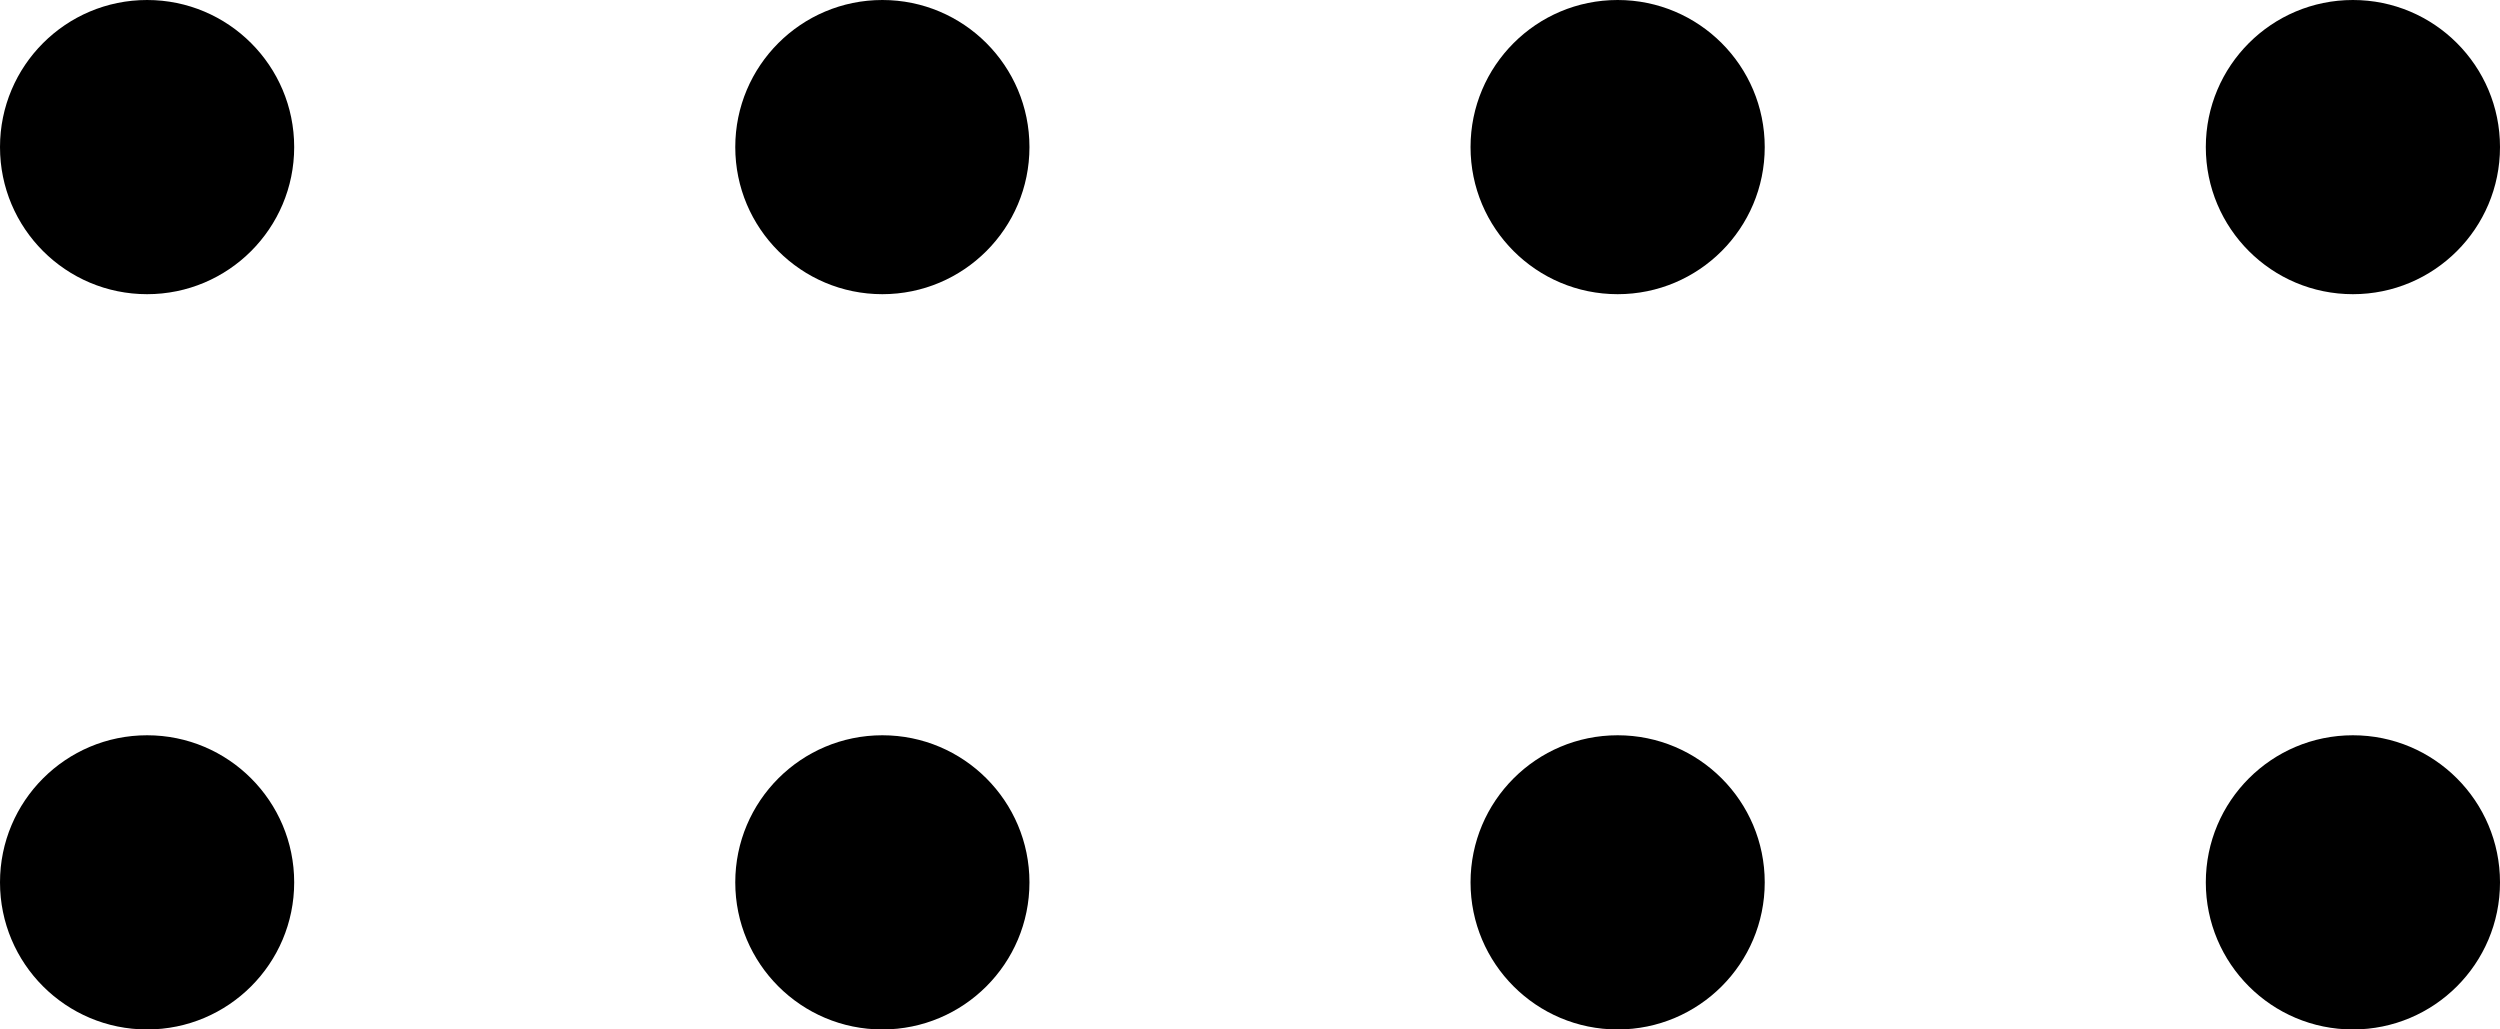 <?xml version='1.0'?>
<!-- This file was generated by dvisvgm 1.6 -->
<svg height='10.539pt' version='1.1' viewBox='56.621 54.06 25.596 10.539' width='25.596pt' xmlns='http://www.w3.org/2000/svg' xmlns:xlink='http://www.w3.org/1999/xlink'>
<g id='page1'>
<g transform='matrix(1 0 0 1 58.127 63.094)'>
<circle cx='0' cy='-0' r='1.506' fill='#000000'/>
</g>
<g transform='matrix(1 0 0 1 58.127 63.094)'>
<circle cx='0' cy='-7.528' r='1.506' fill='#000000'/>
</g>
<g transform='matrix(1 0 0 1 58.127 63.094)'>
<circle cx='7.528' cy='-0' r='1.506' fill='#000000'/>
</g>
<g transform='matrix(1 0 0 1 58.127 63.094)'>
<circle cx='7.528' cy='-7.528' r='1.506' fill='#000000'/>
</g>
<g transform='matrix(1 0 0 1 58.127 63.094)'>
<circle cx='15.056' cy='-0' r='1.506' fill='#000000'/>
</g>
<g transform='matrix(1 0 0 1 58.127 63.094)'>
<circle cx='15.056' cy='-7.528' r='1.506' fill='#000000'/>
</g>
<g transform='matrix(1 0 0 1 58.127 63.094)'>
<circle cx='22.584' cy='-0' r='1.506' fill='#000000'/>
</g>
<g transform='matrix(1 0 0 1 58.127 63.094)'>
<circle cx='22.584' cy='-7.528' r='1.506' fill='#000000'/>
</g></g>
</svg>
